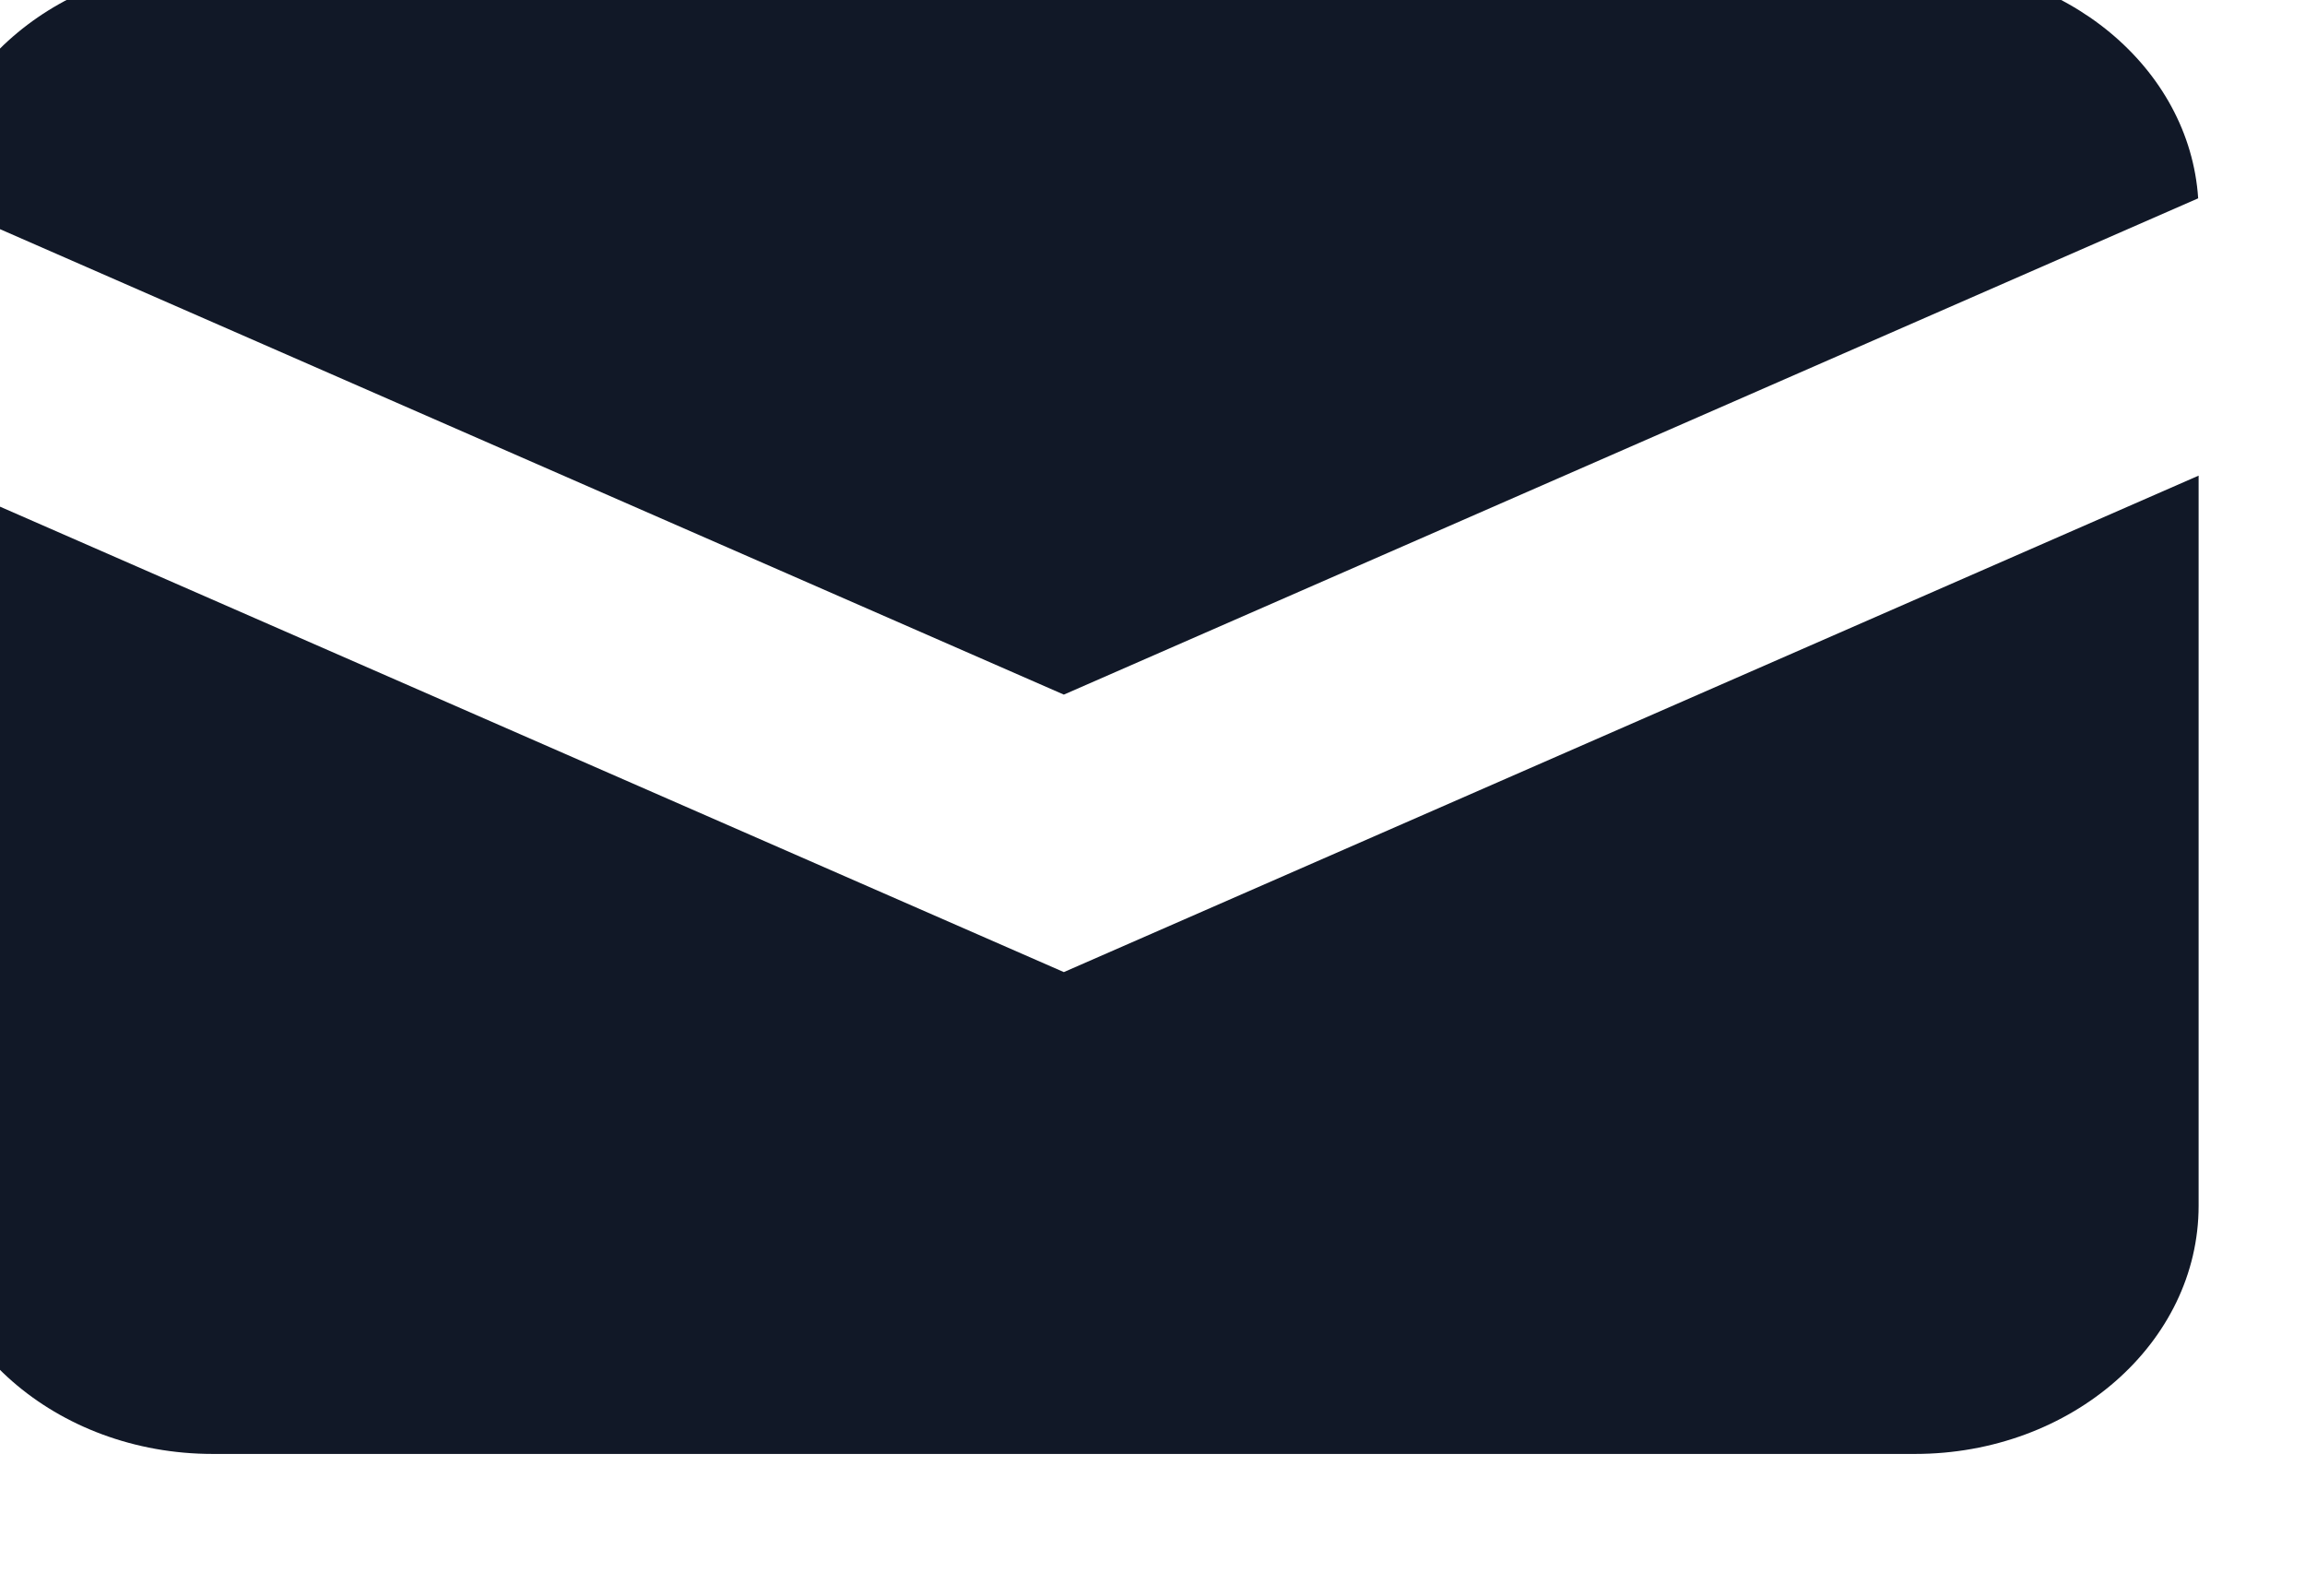 <svg width="26" height="18" viewBox="0 0 26 18" fill="none" xmlns="http://www.w3.org/2000/svg" xmlns:xlink="http://www.w3.org/1999/xlink">
<path d="M-0.795,2.237L12,7.835L24.795,2.237C24.698,0.766 23.305,-0.4 21.6,-0.4L2.4,-0.4C0.695,-0.4 -0.698,0.766 -0.795,2.237Z" fill="#111827"/>
<path d="M24.8,5.365L12,10.965L-0.8,5.365L-0.8,13.6C-0.8,15.146 0.633,16.4 2.4,16.4L21.6,16.4C23.367,16.4 24.8,15.146 24.8,13.6L24.8,5.365Z" fill="#111827"/>
</svg>
